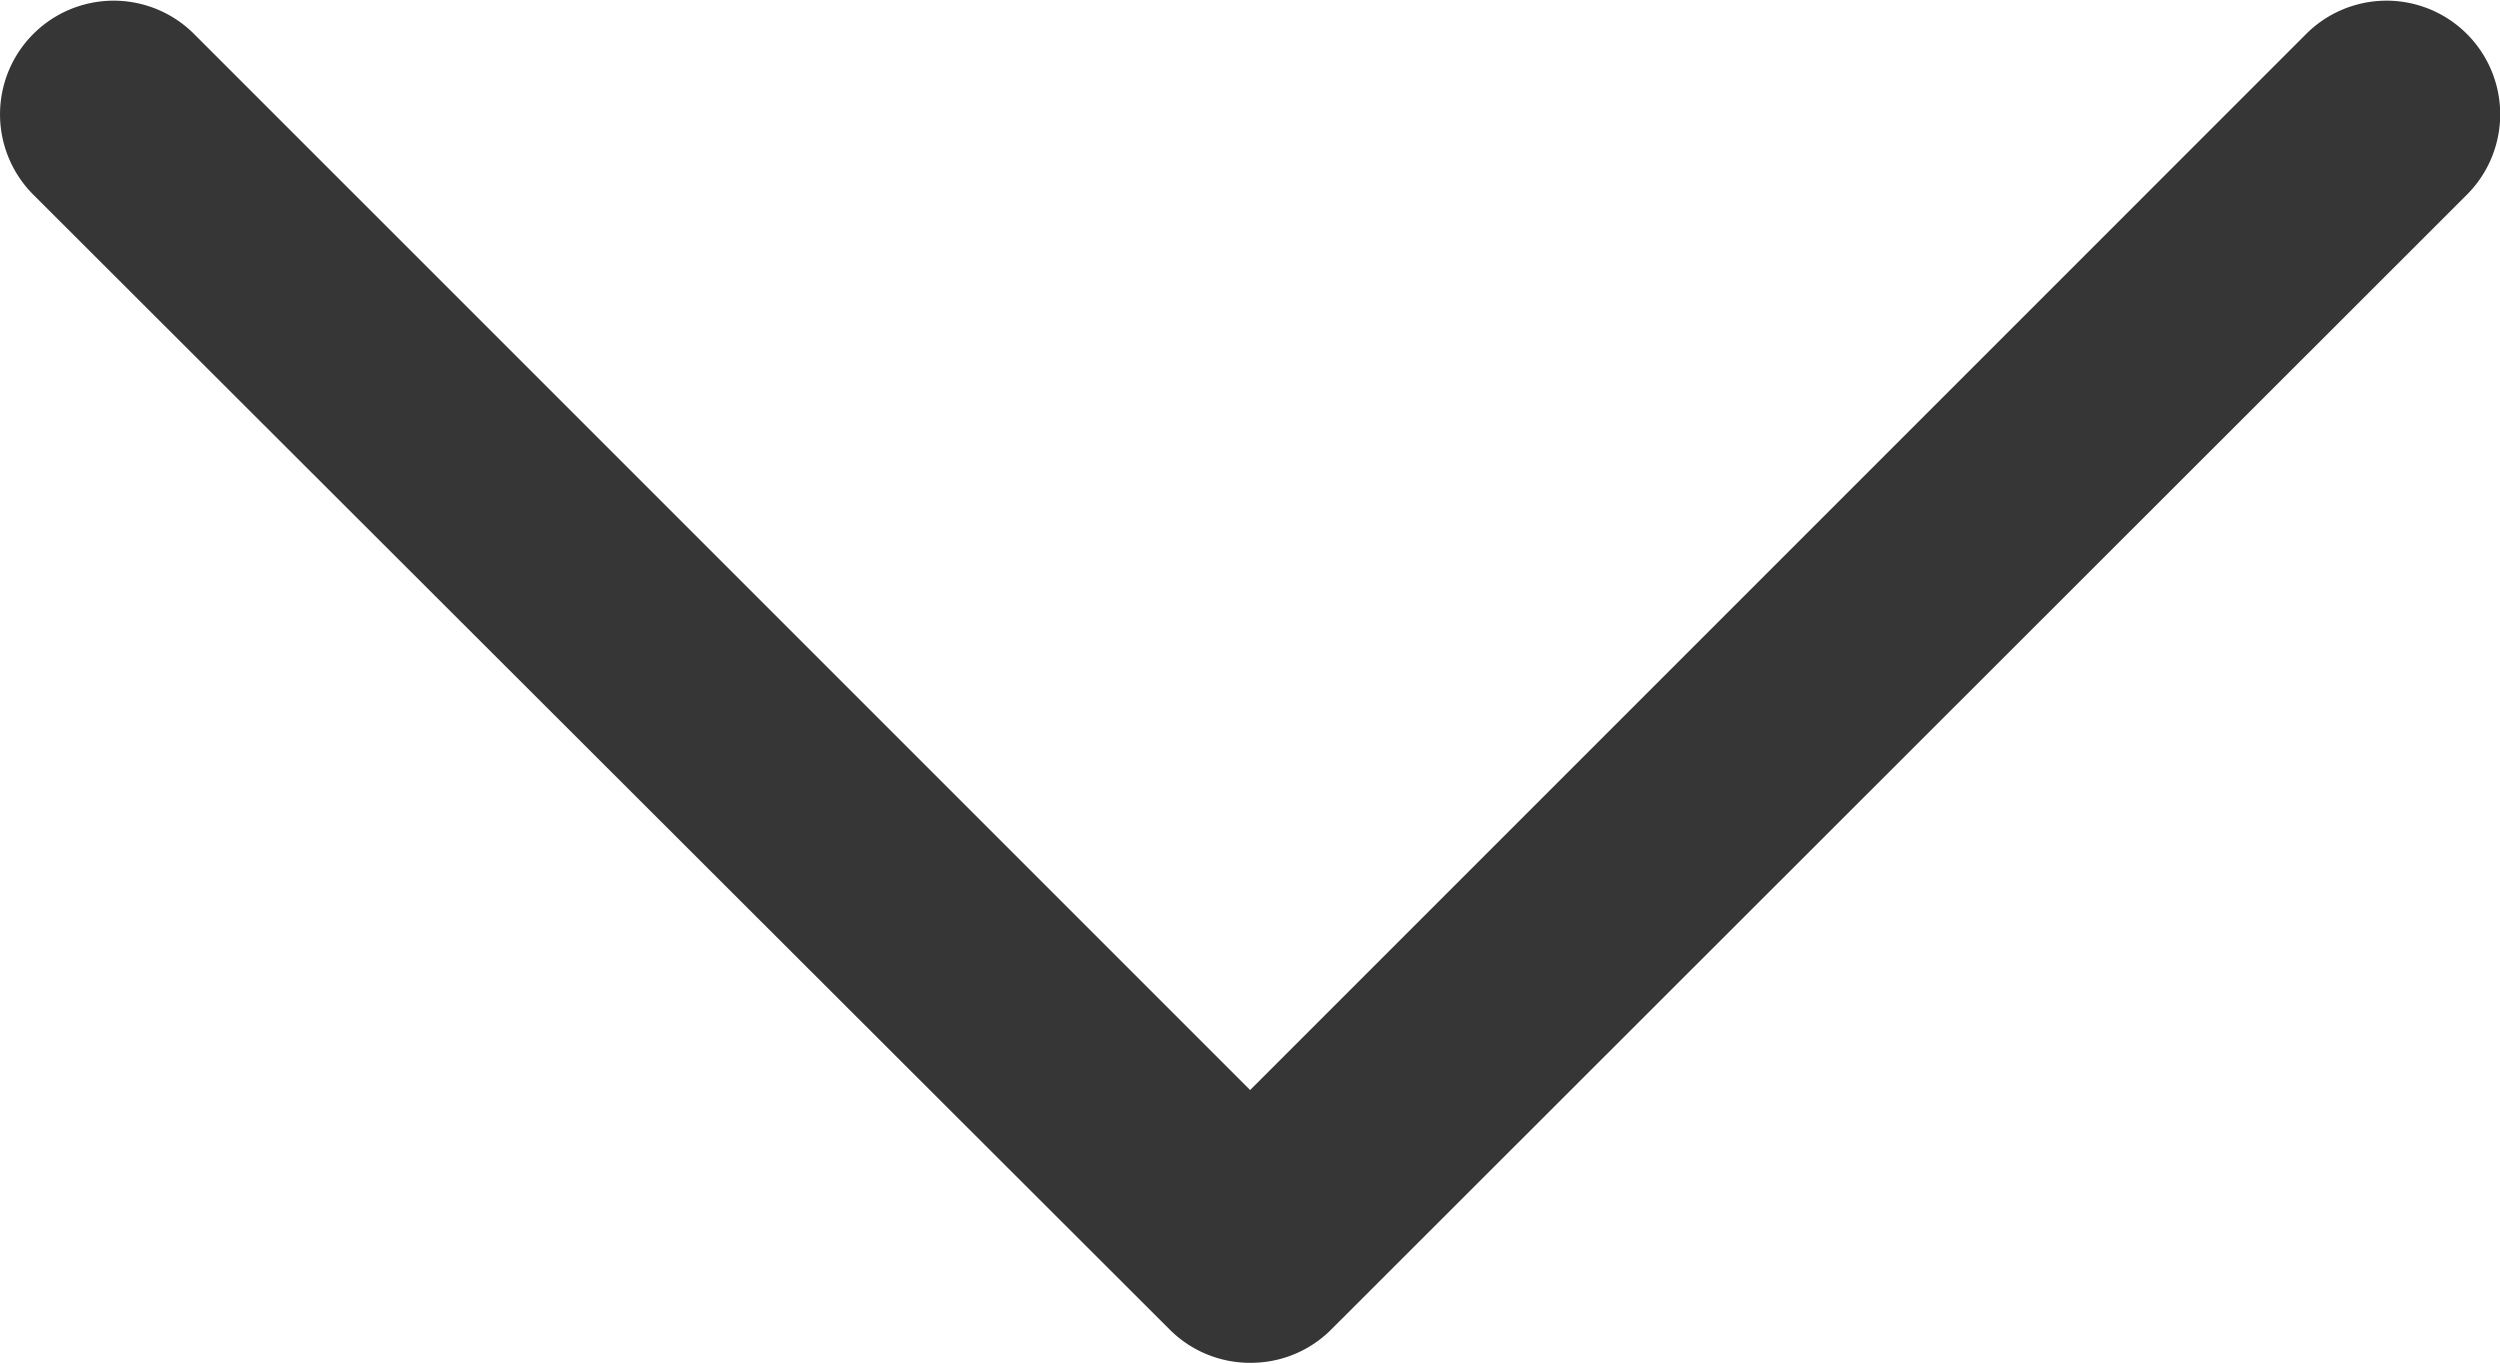 <svg xmlns="http://www.w3.org/2000/svg" width="11.557" height="6.304" viewBox="0 0 11.557 6.304"><path d="M25.778,46.3a.524.524,0,0,1-.371-.154L20.154,40.9a.525.525,0,1,1,.743-.743l4.882,4.882,4.882-4.882a.525.525,0,1,1,.743.743L26.15,46.15A.524.524,0,0,1,25.778,46.3Z" transform="translate(-20 -40)" fill="#363636"/></svg>